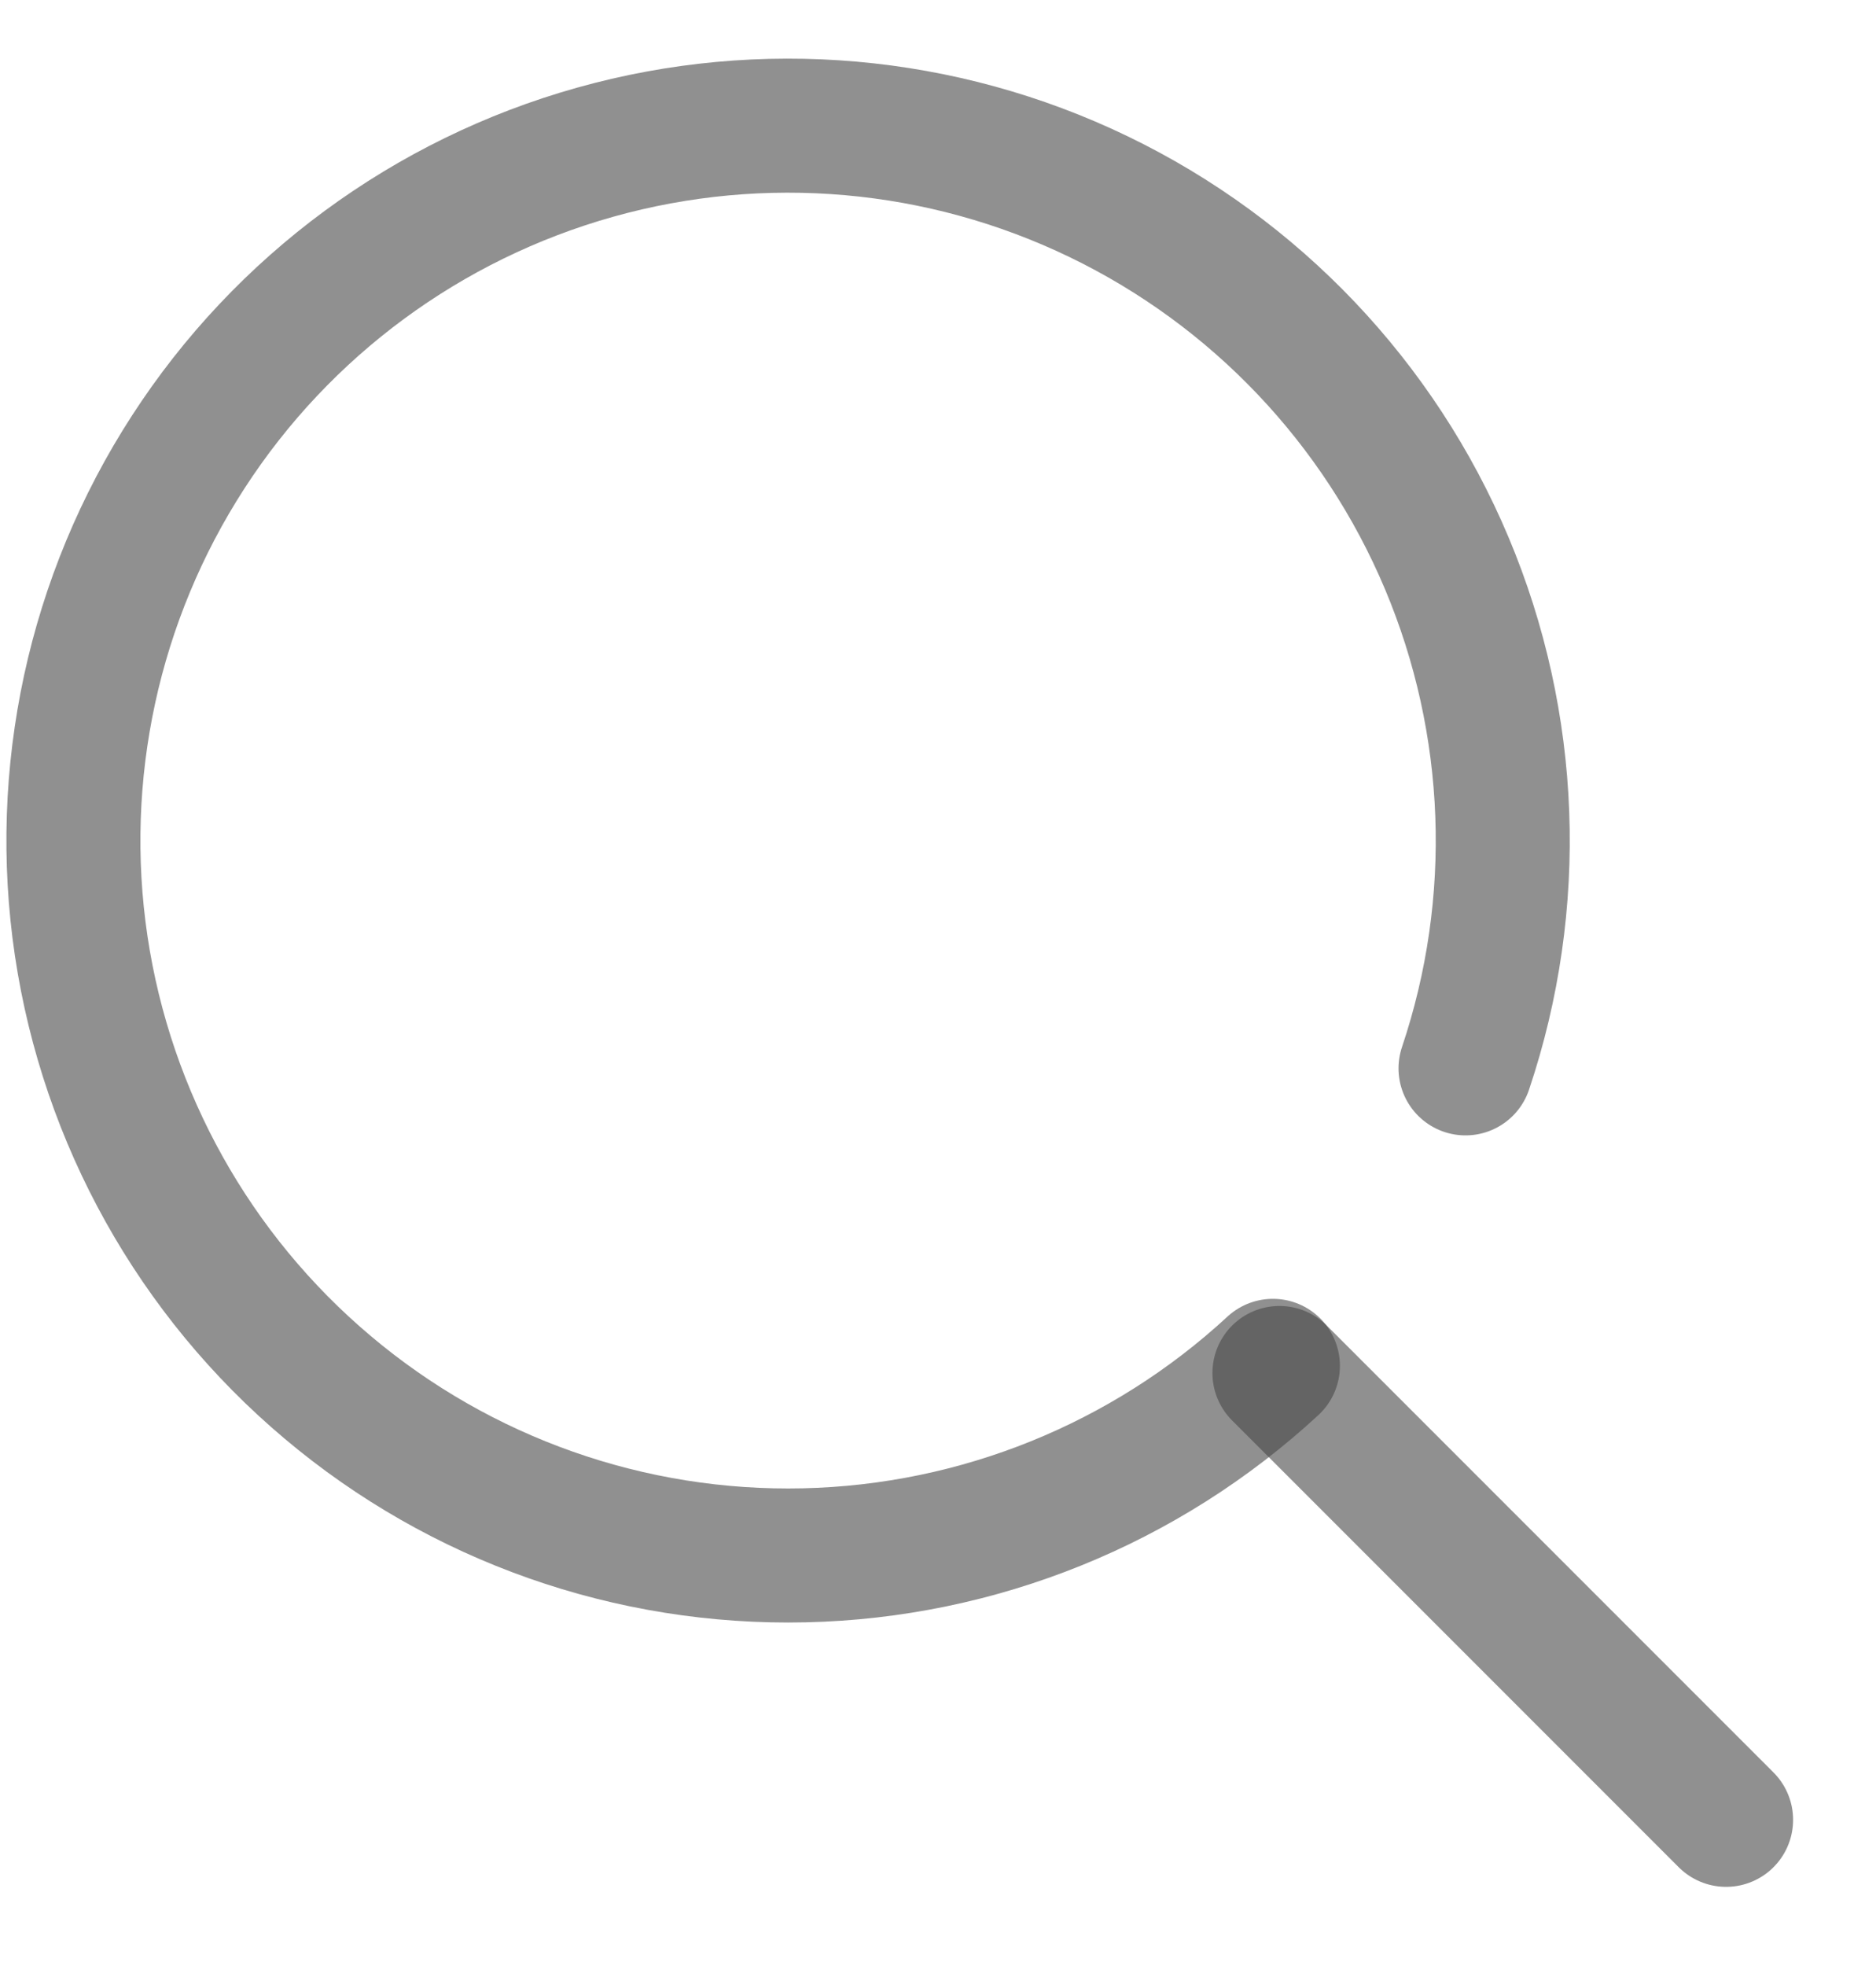 <svg width="21" height="22" viewBox="0 0 21 22" fill="none" xmlns="http://www.w3.org/2000/svg">
<path d="M16.405 11.955C17.026 10.108 16.951 8.098 16.195 6.302C15.439 4.506 14.053 3.048 12.298 2.201C10.543 1.354 8.539 1.177 6.663 1.703C4.786 2.229 3.166 3.422 2.107 5.058C1.048 6.693 0.622 8.659 0.909 10.586C1.197 12.514 2.178 14.27 3.669 15.525C5.159 16.781 7.057 17.449 9.005 17.404C10.953 17.36 12.818 16.606 14.249 15.284" stroke="#464646" stroke-opacity="0.6" stroke-width="1.5" stroke-linecap="round" stroke-linejoin="round"/>
<path fill-rule="evenodd" clip-rule="evenodd" d="M14.322 15.364L19.322 20.364L14.322 15.364Z" fill="#464646" fill-opacity="0.6"/>
<path d="M14.322 15.364L19.322 20.364" stroke="#464646" stroke-opacity="0.6" stroke-width="1.5" stroke-linecap="round" stroke-linejoin="round"/>
</svg>
